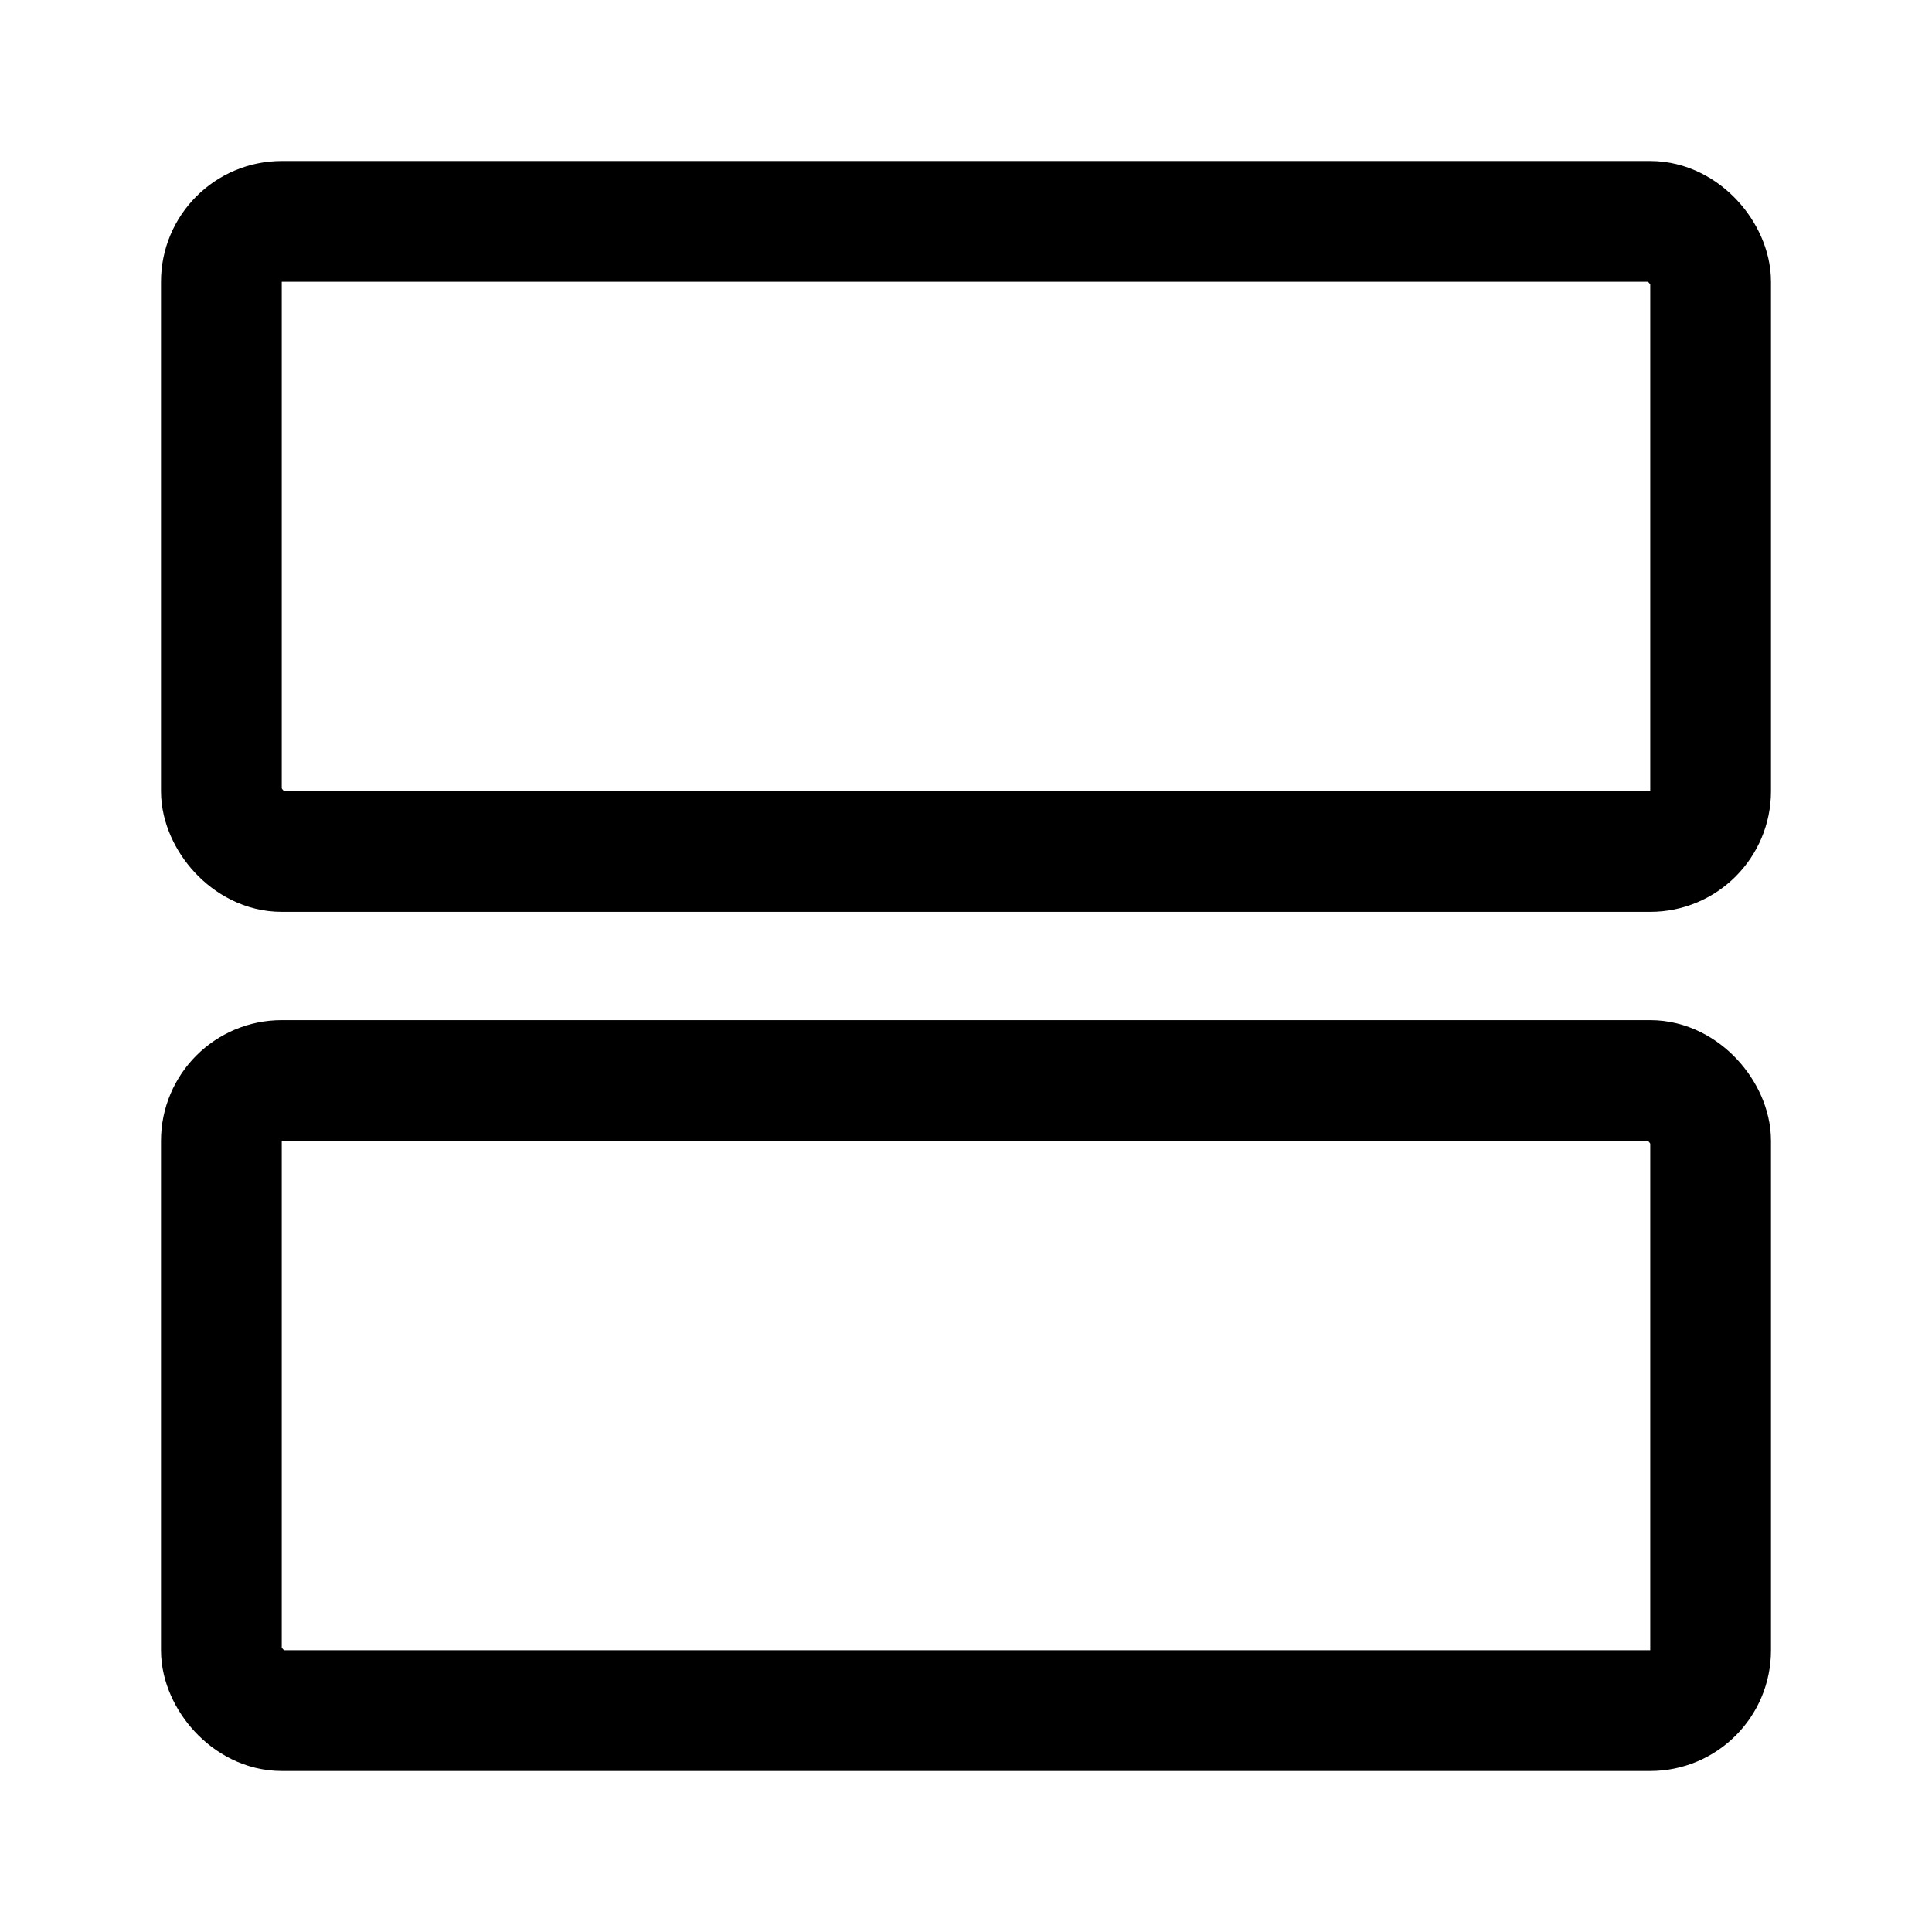 <svg xmlns="http://www.w3.org/2000/svg" width="192" height="192" fill="none" stroke="#000" stroke-width="12"><rect width="148" height="62.62" x="22" y="107.38" rx="6"/><rect width="148" height="62.62" x="22" y="22" rx="6"/></svg>
